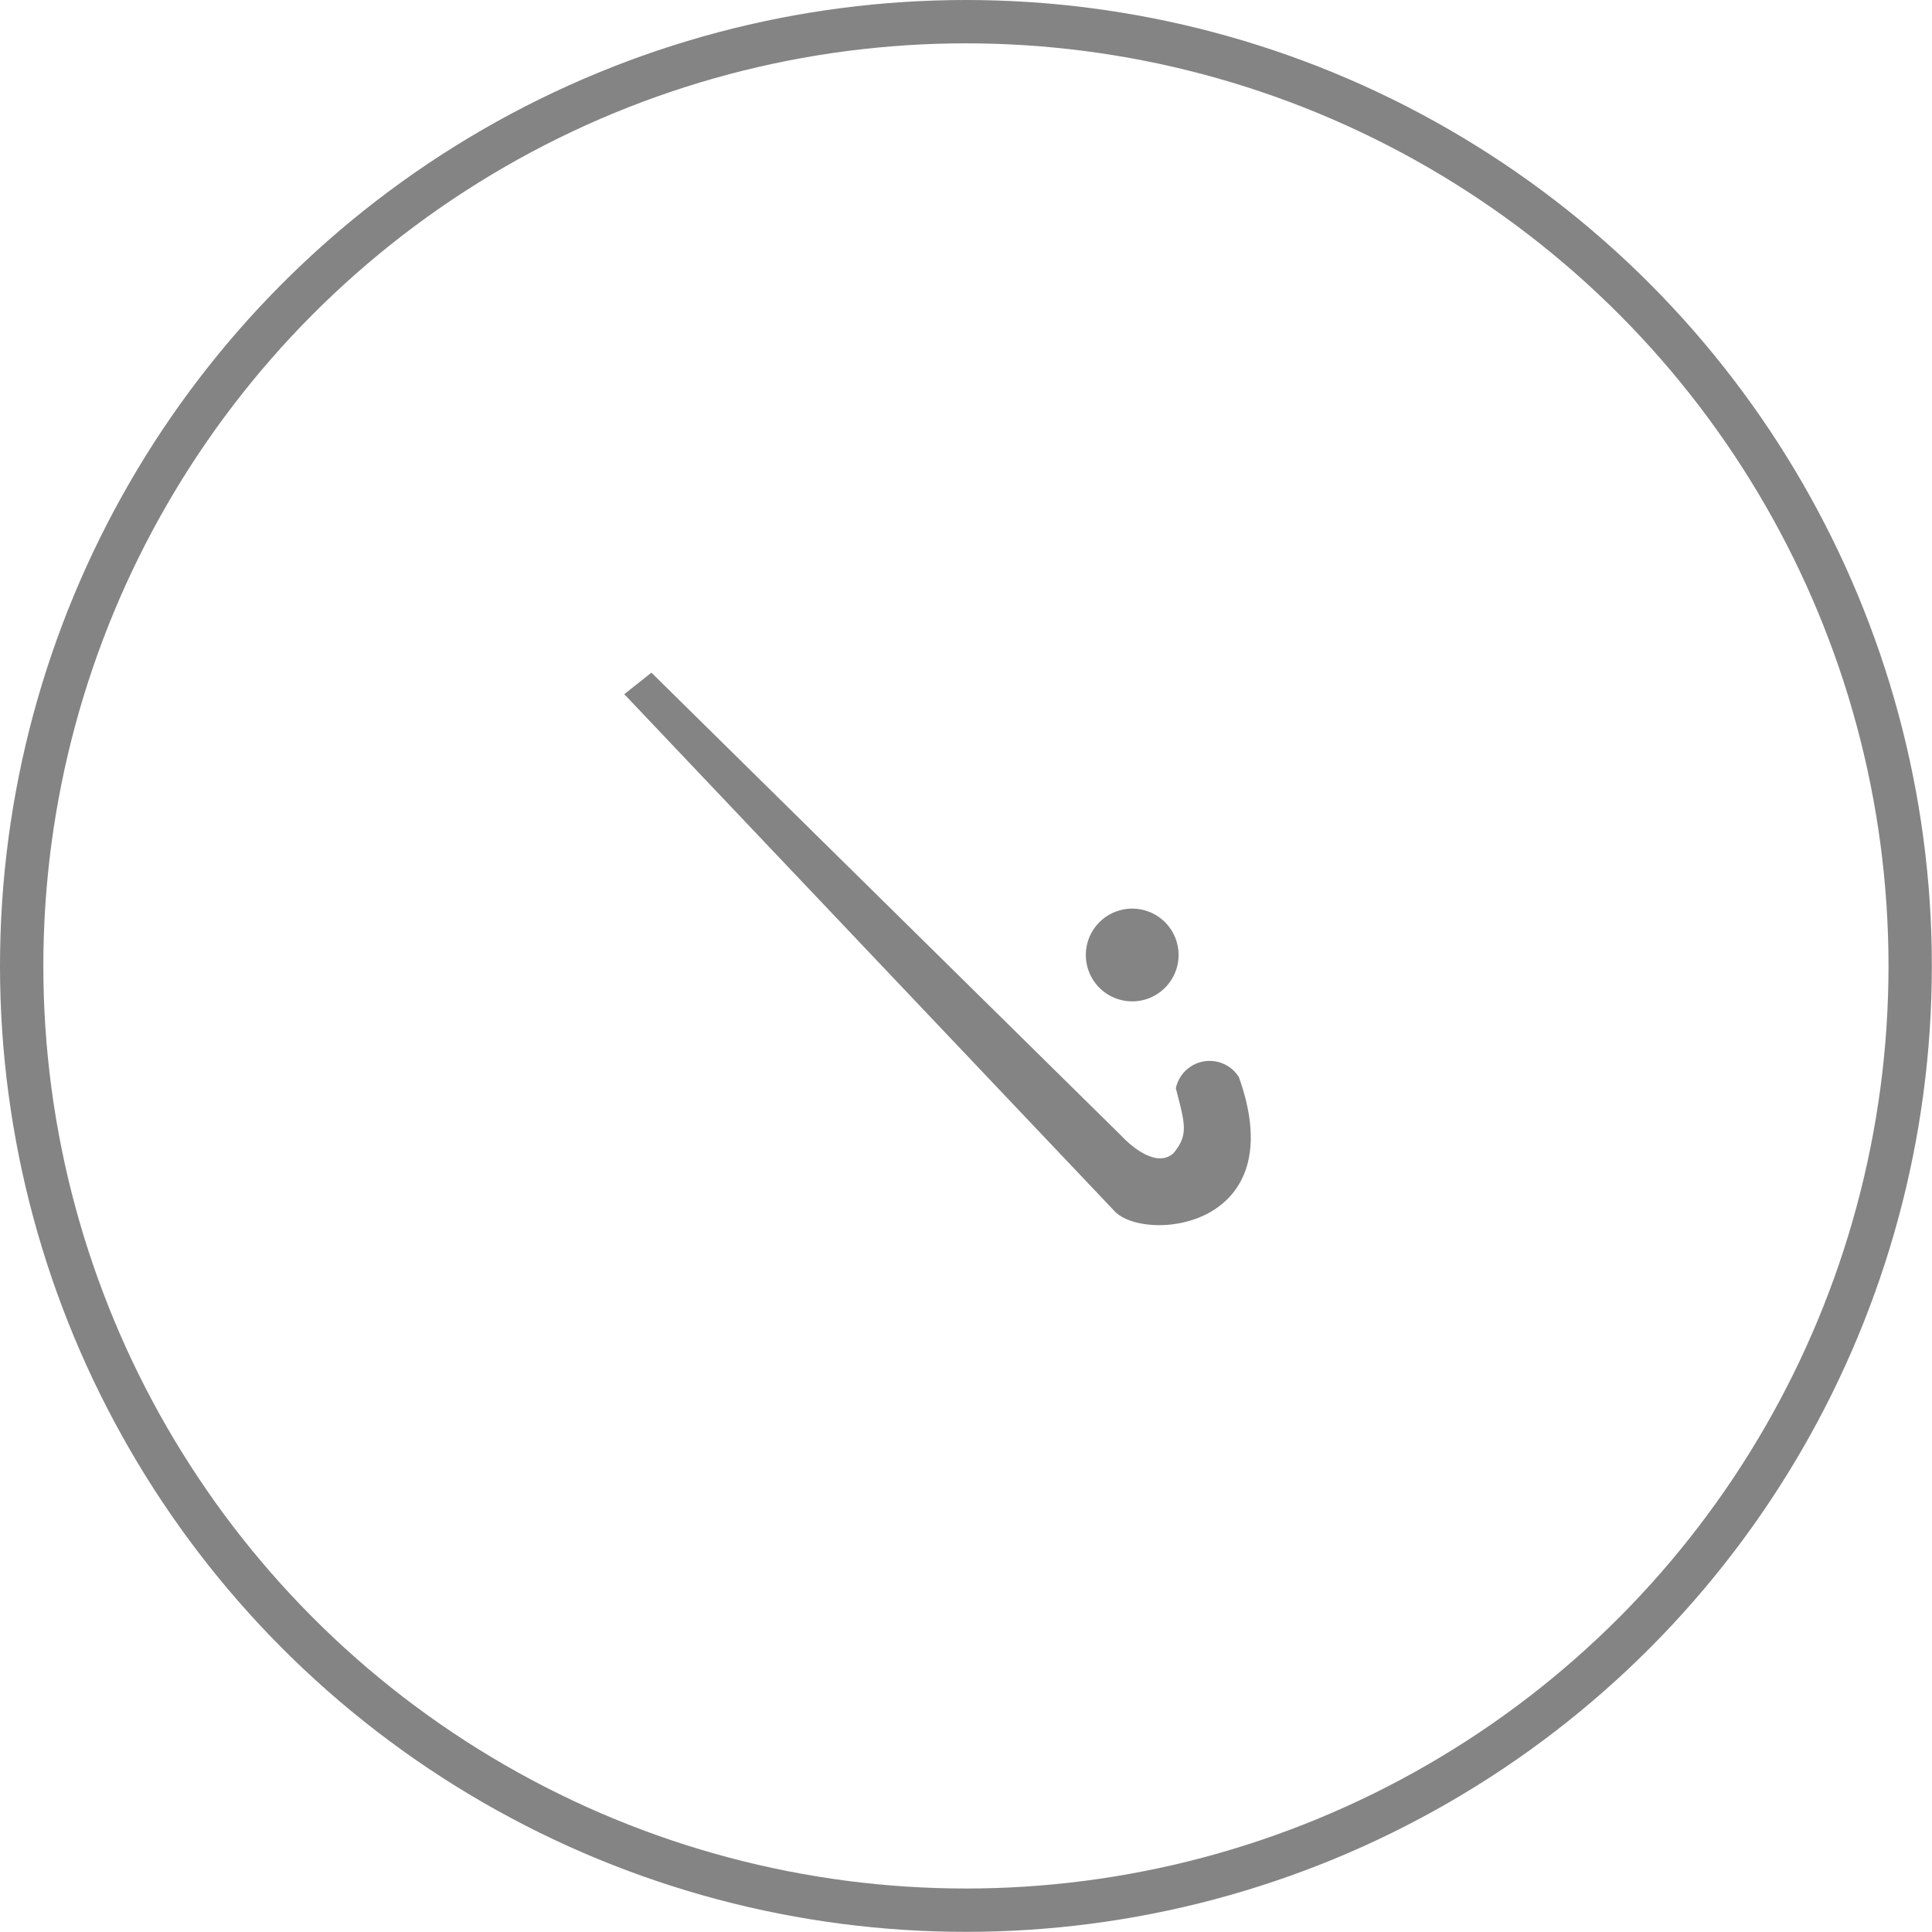 <svg id="Layer_1" data-name="Layer 1" xmlns="http://www.w3.org/2000/svg" viewBox="0 0 133.73 133.73"><defs><style>.cls-1{fill:#848484;}.cls-2{fill:none;stroke:#848484;stroke-miterlimit:10;stroke-width:3px;}</style></defs><title>hockey</title><path class="cls-1" d="M9654.94,3150.78l32.56,32.09s2.19,2.42,3.58,1.17c1.05-1.28.8-2,.16-4.49a2.39,2.39,0,0,1,4.36-.78c3.75,10.45-6.34,11.46-8.54,9.35l-34-35.85Z" transform="translate(-9609.85 -3104.22)"/><path class="cls-1" d="M9689.56,3173.24a3.21,3.21,0,1,1,1.58-4.25A3.21,3.21,0,0,1,9689.56,3173.24Z" transform="translate(-9609.85 -3104.22)"/><circle class="cls-2" cx="66.86" cy="66.86" r="65.36"/></svg>
